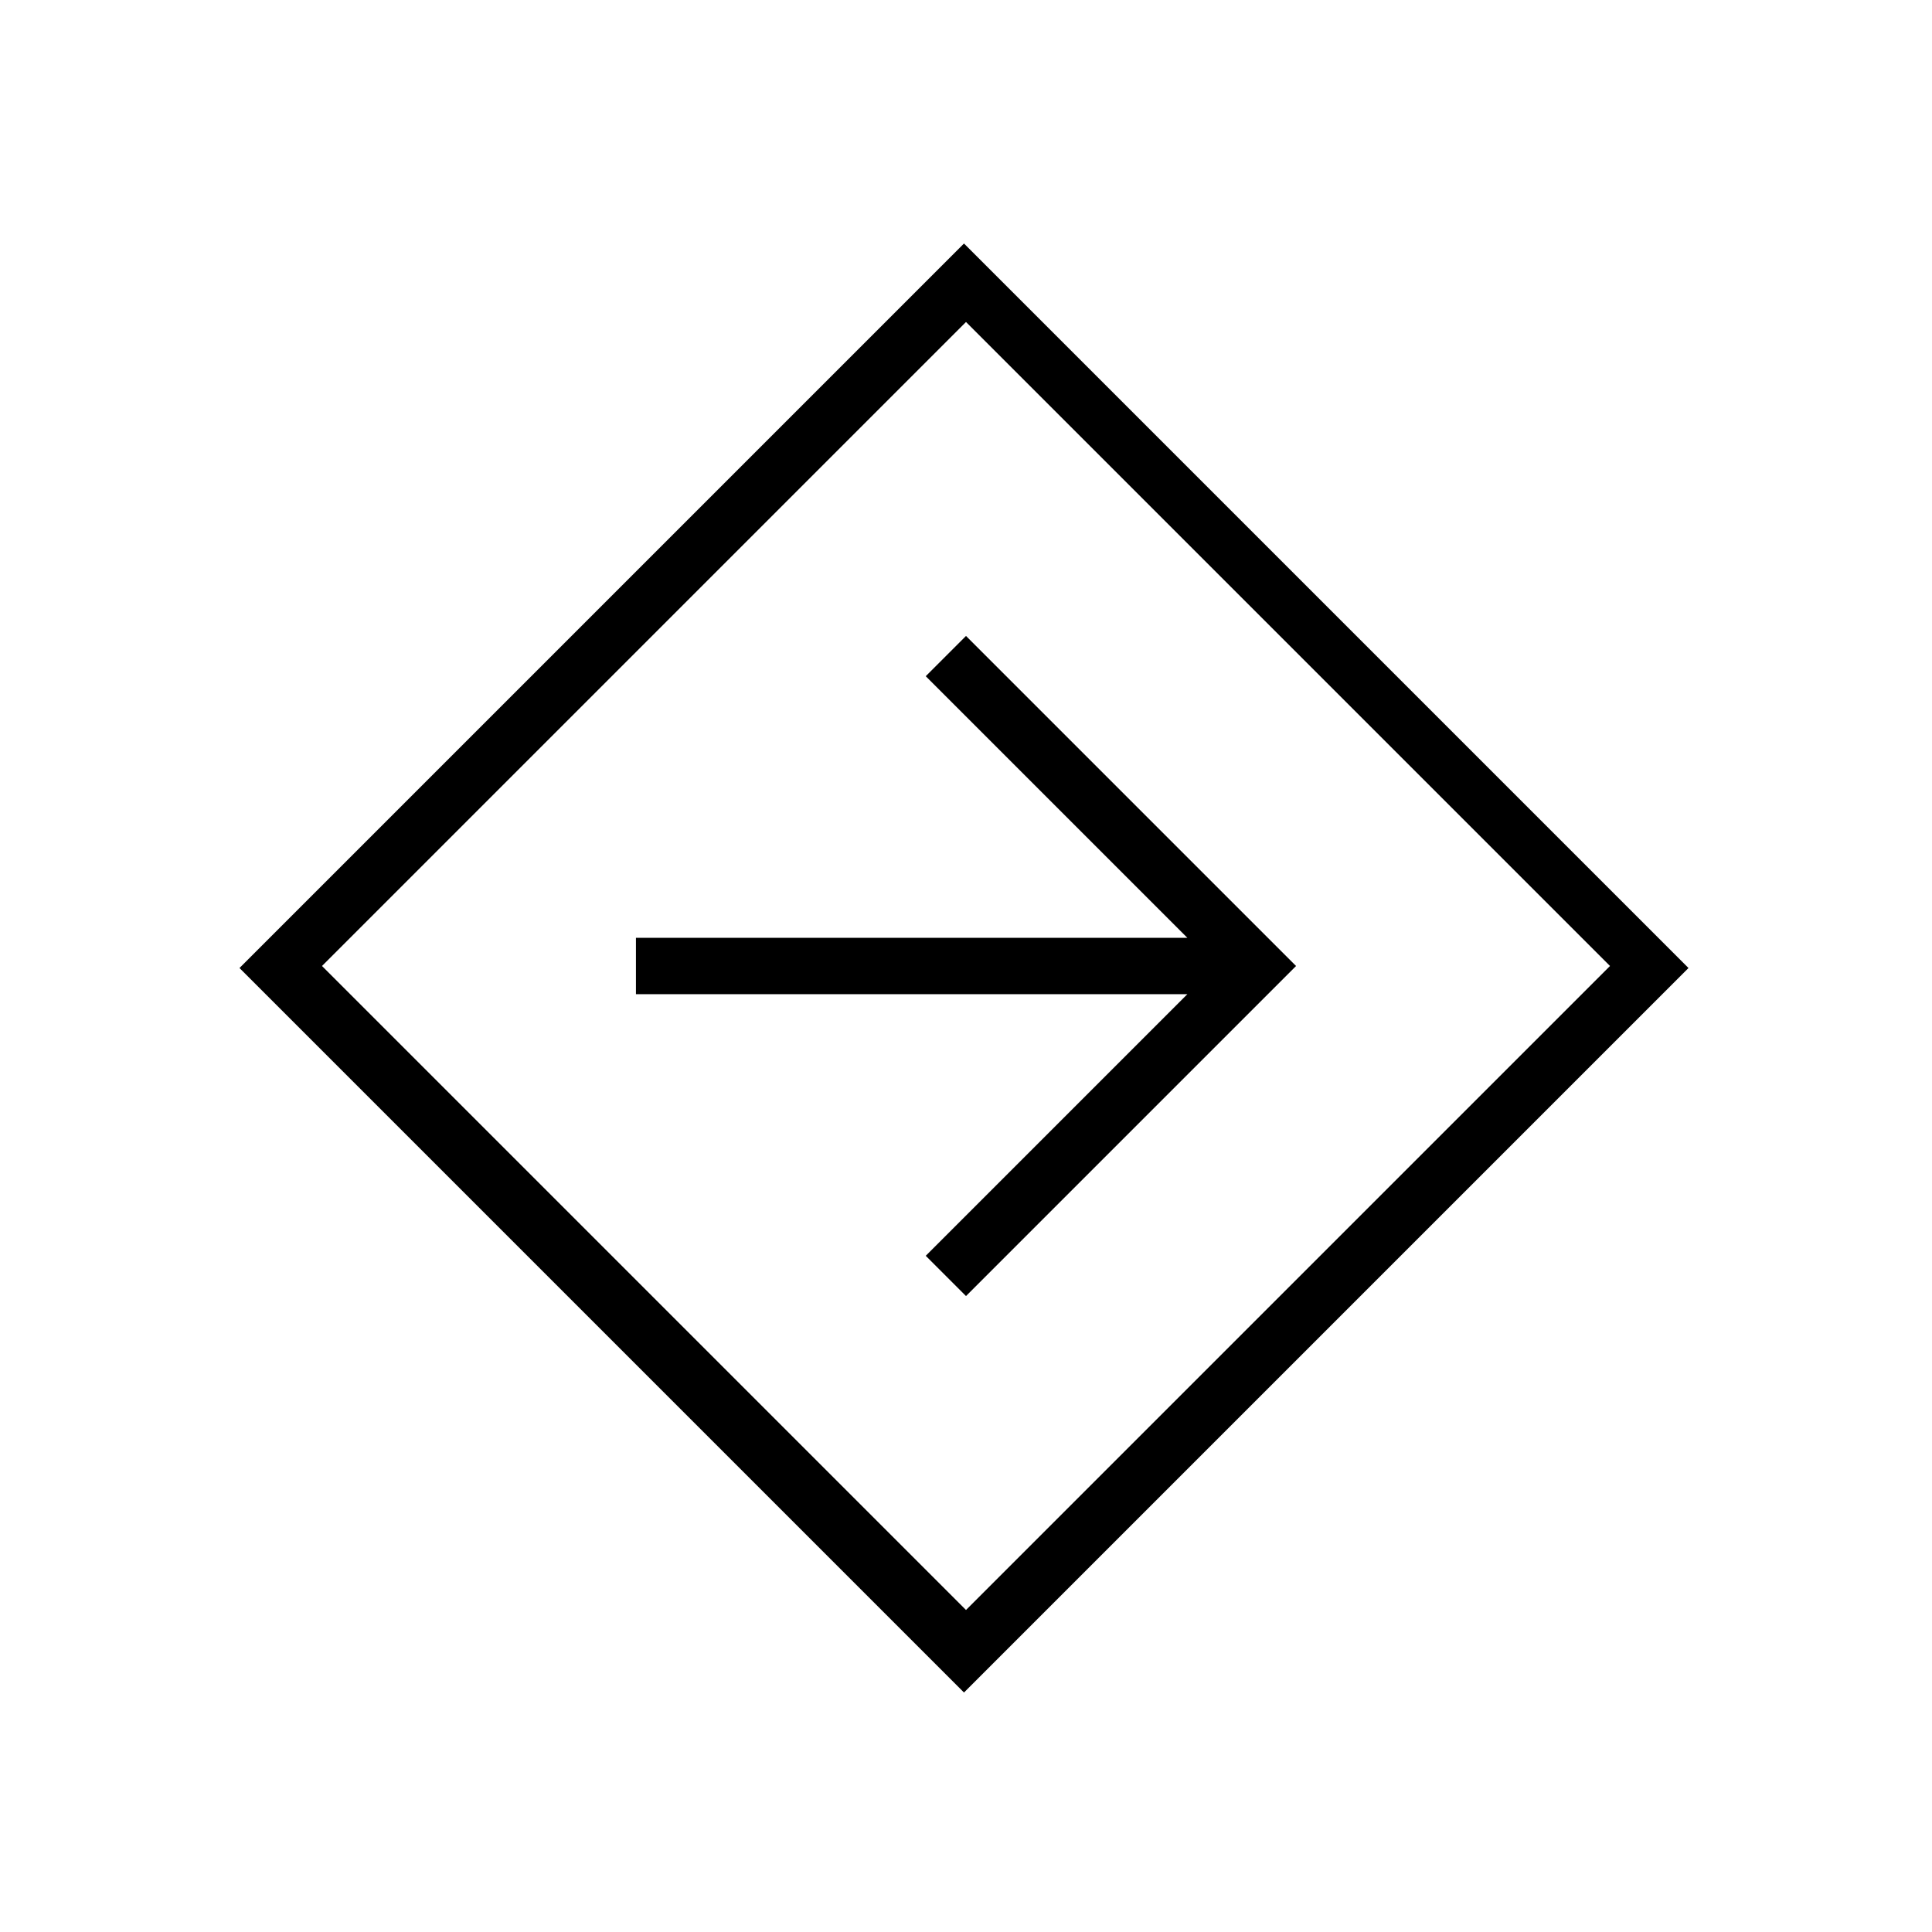 <svg xmlns="http://www.w3.org/2000/svg" height="24" width="24"><path d="M11.975 21.025 2.975 12.025 11.975 3.025 20.975 12.025ZM12 20 20 12 12 4 4 12ZM12 16.1 16.1 12 12 7.9 11.5 8.4 14.75 11.65H7.9V12.35H14.75L11.5 15.6ZM12 12Z"/></svg>